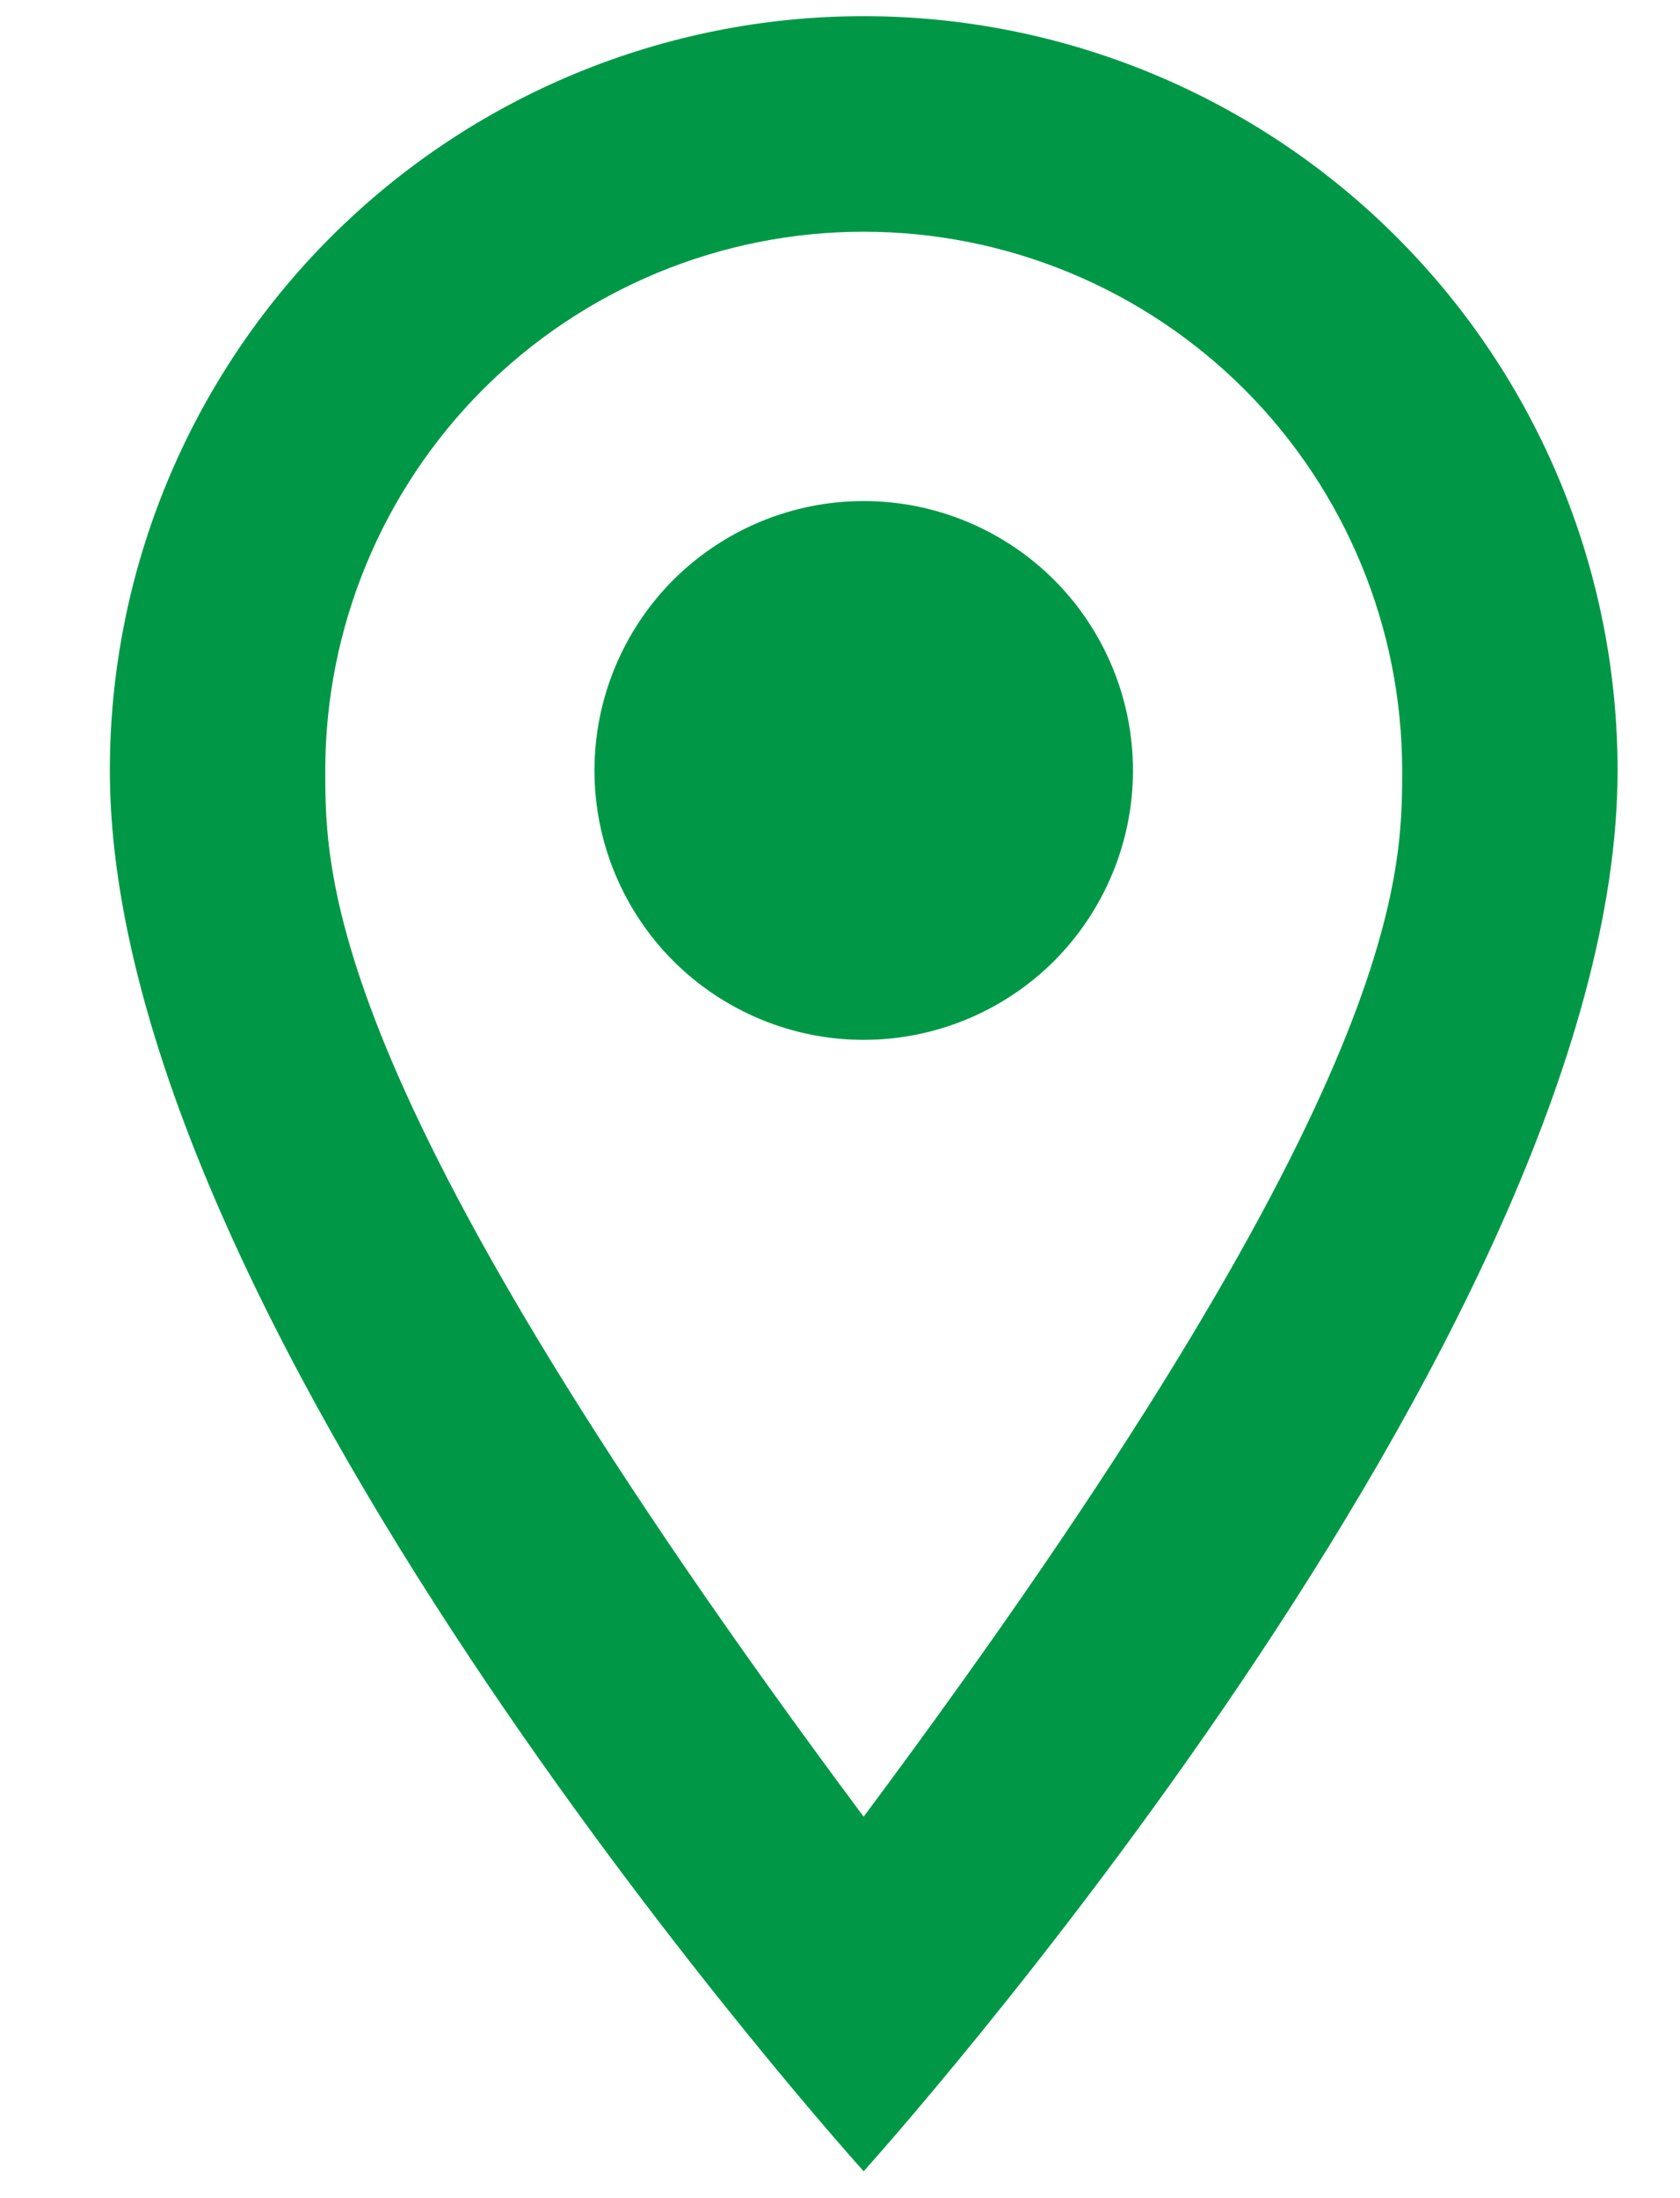 <svg width="13" height="17" viewBox="0 0 13 17" fill="none" xmlns="http://www.w3.org/2000/svg">
<path d="M6.683 3.875C7.236 3.875 7.766 4.095 8.157 4.485C8.547 4.876 8.767 5.406 8.767 5.959C8.767 6.232 8.713 6.503 8.608 6.756C8.503 7.009 8.35 7.238 8.157 7.432C7.963 7.625 7.733 7.779 7.481 7.883C7.228 7.988 6.957 8.042 6.683 8.042C6.131 8.042 5.601 7.822 5.21 7.432C4.82 7.041 4.6 6.511 4.6 5.959C4.6 5.406 4.82 4.876 5.21 4.485C5.601 4.095 6.131 3.875 6.683 3.875ZM6.683 0.125C8.231 0.125 9.714 0.74 10.808 1.834C11.902 2.928 12.517 4.411 12.517 5.959C12.517 10.334 6.683 16.792 6.683 16.792C6.683 16.792 0.85 10.334 0.85 5.959C0.85 4.411 1.465 2.928 2.559 1.834C3.653 0.74 5.136 0.125 6.683 0.125ZM6.683 1.792C5.578 1.792 4.519 2.231 3.737 3.012C2.956 3.794 2.517 4.854 2.517 5.959C2.517 6.792 2.517 8.459 6.683 14.05C10.85 8.459 10.85 6.792 10.85 5.959C10.85 4.854 10.411 3.794 9.63 3.012C8.848 2.231 7.788 1.792 6.683 1.792Z" fill="#009846"/>
</svg>
